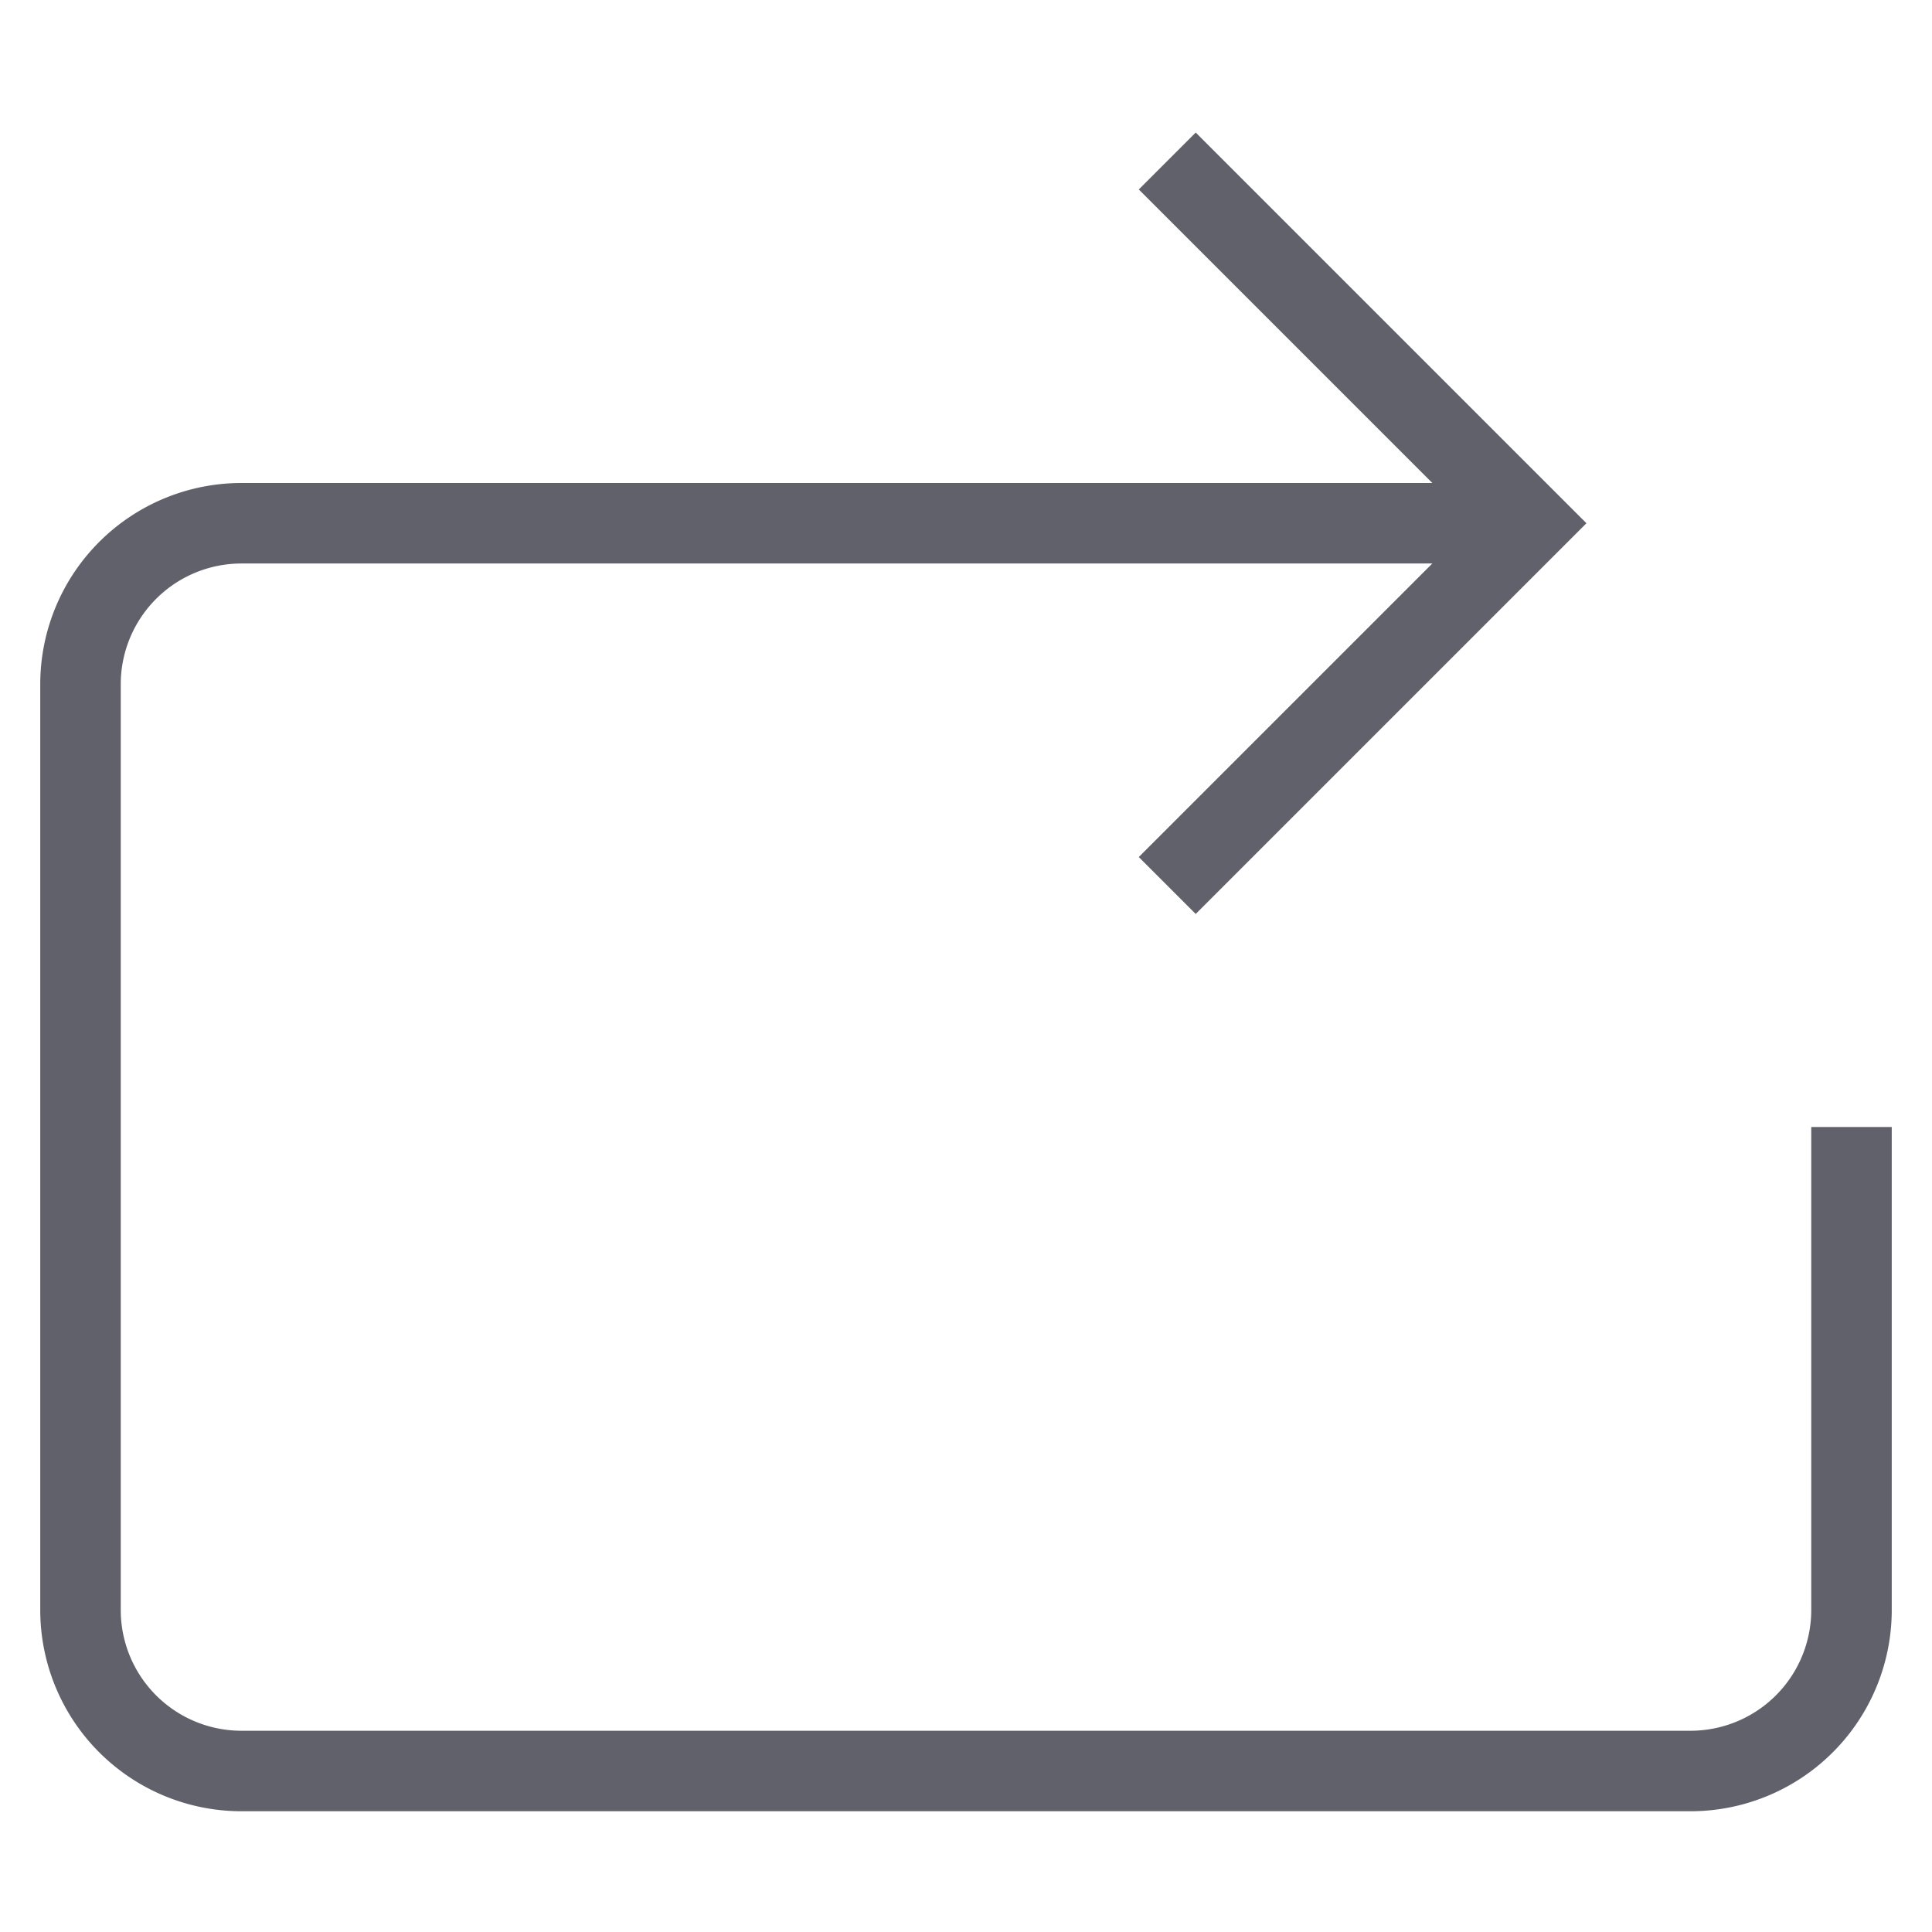 <svg xmlns="http://www.w3.org/2000/svg" height="24" width="24" viewBox="0 0 48 48"><path data-cap="butt" d="M38,13H6a4,4,0,0,0-4,4V40a4,4,0,0,0,4,4H42a4,4,0,0,0,4-4V28" fill="none" stroke="#61616b" stroke-width="2"></path><polyline points="29 22 38 13 29 4" fill="none" stroke="#61616b" stroke-width="2"></polyline></svg>